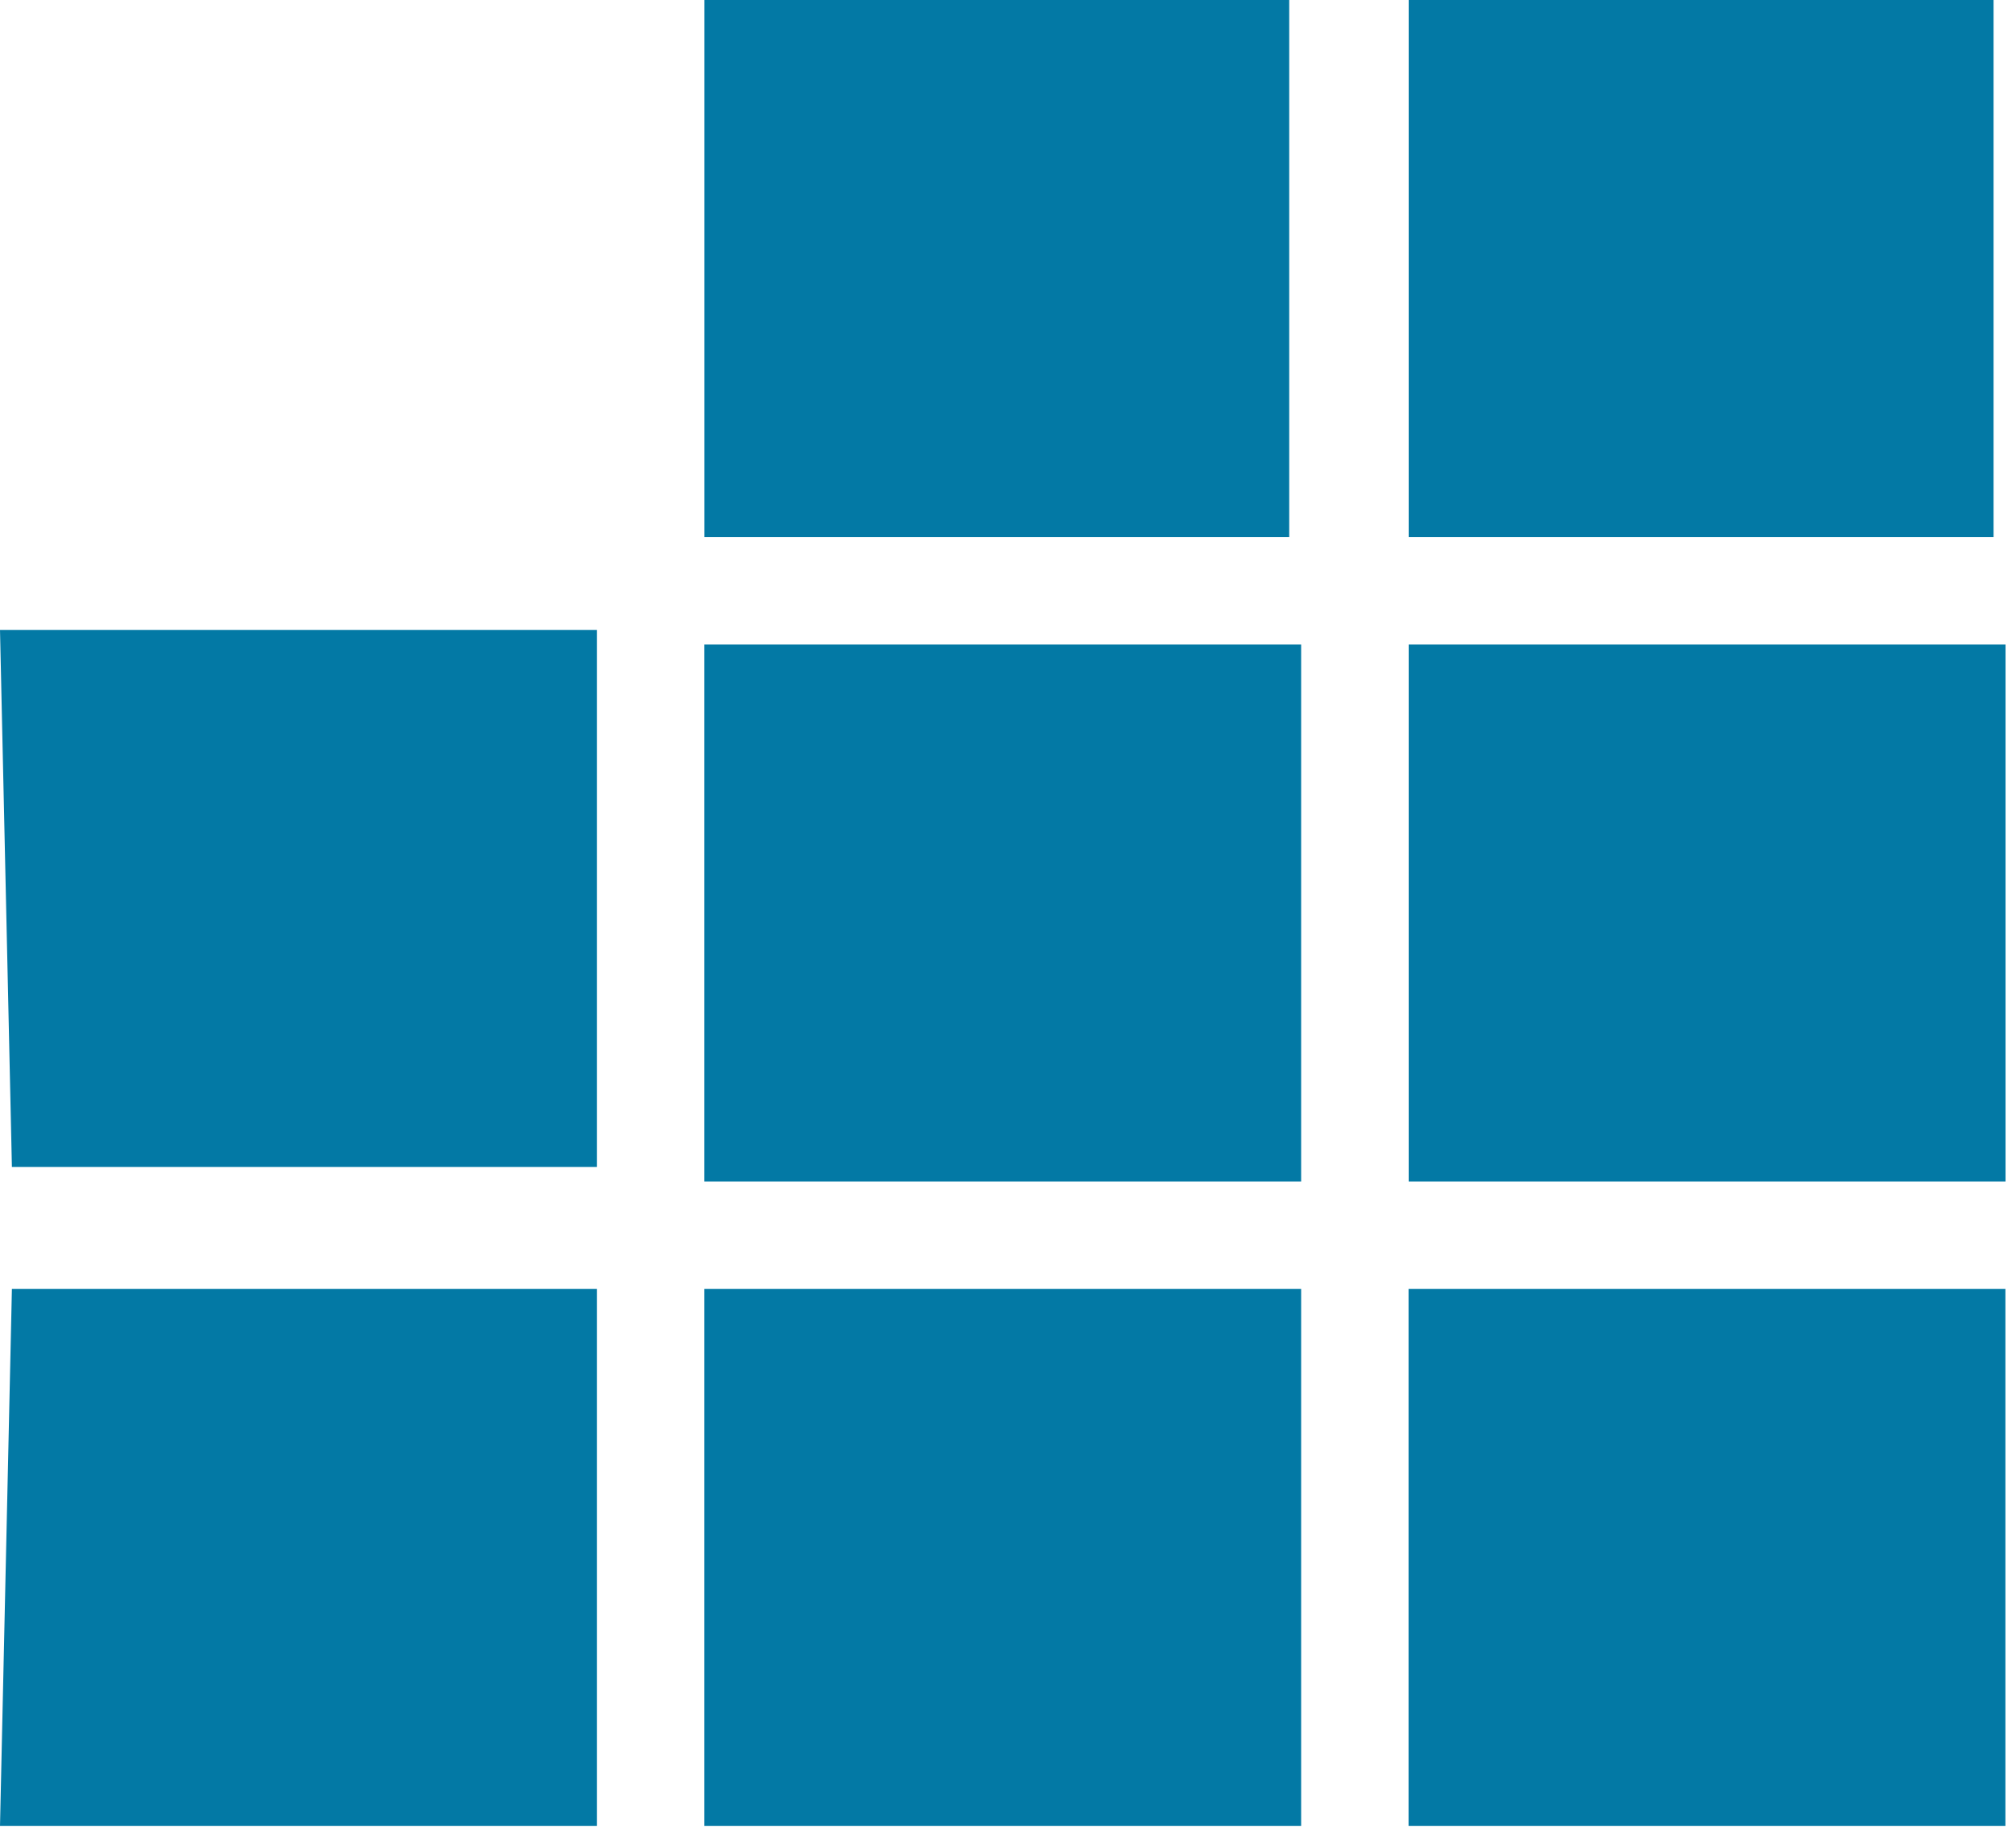 <svg xmlns="http://www.w3.org/2000/svg" xmlns:xlink="http://www.w3.org/1999/xlink" width="32" height="29" version="1.1" viewBox="0 0 32 29"><title>Shape</title><desc>Created with Sketch.</desc><g id="icon/apps/color/services" fill="none" fill-rule="evenodd" stroke="none" stroke-width="1" transform="translate(0, -3)"><path id="Shape" fill="#0379a5" fill-rule="nonzero" d="M0.189,21.526 L9.474,21.526 L9.474,13 L0,13 L0.189,21.526 Z M11.18,11.526 L20.464,11.526 L20.464,3 L11.18,3 L11.18,11.526 Z M22.358,31.989 L31.832,31.989 L31.832,23.463 L22.358,23.463 L22.358,31.989 Z M11.179,31.989 L20.653,31.989 L20.653,23.463 L11.179,23.463 L11.179,31.989 Z M0,31.989 L9.474,31.989 L9.474,23.463 L0.189,23.463 L0,31.989 Z M11.179,21.758 L20.653,21.758 L20.653,13.232 L11.179,13.232 L11.179,21.758 Z M22.36,21.758 L31.834,21.758 L31.834,13.232 L22.36,13.232 L22.36,21.758 Z M22.36,11.526 L31.644,11.526 L31.644,3 L22.36,3 L22.36,11.526 Z"/></g></svg>
